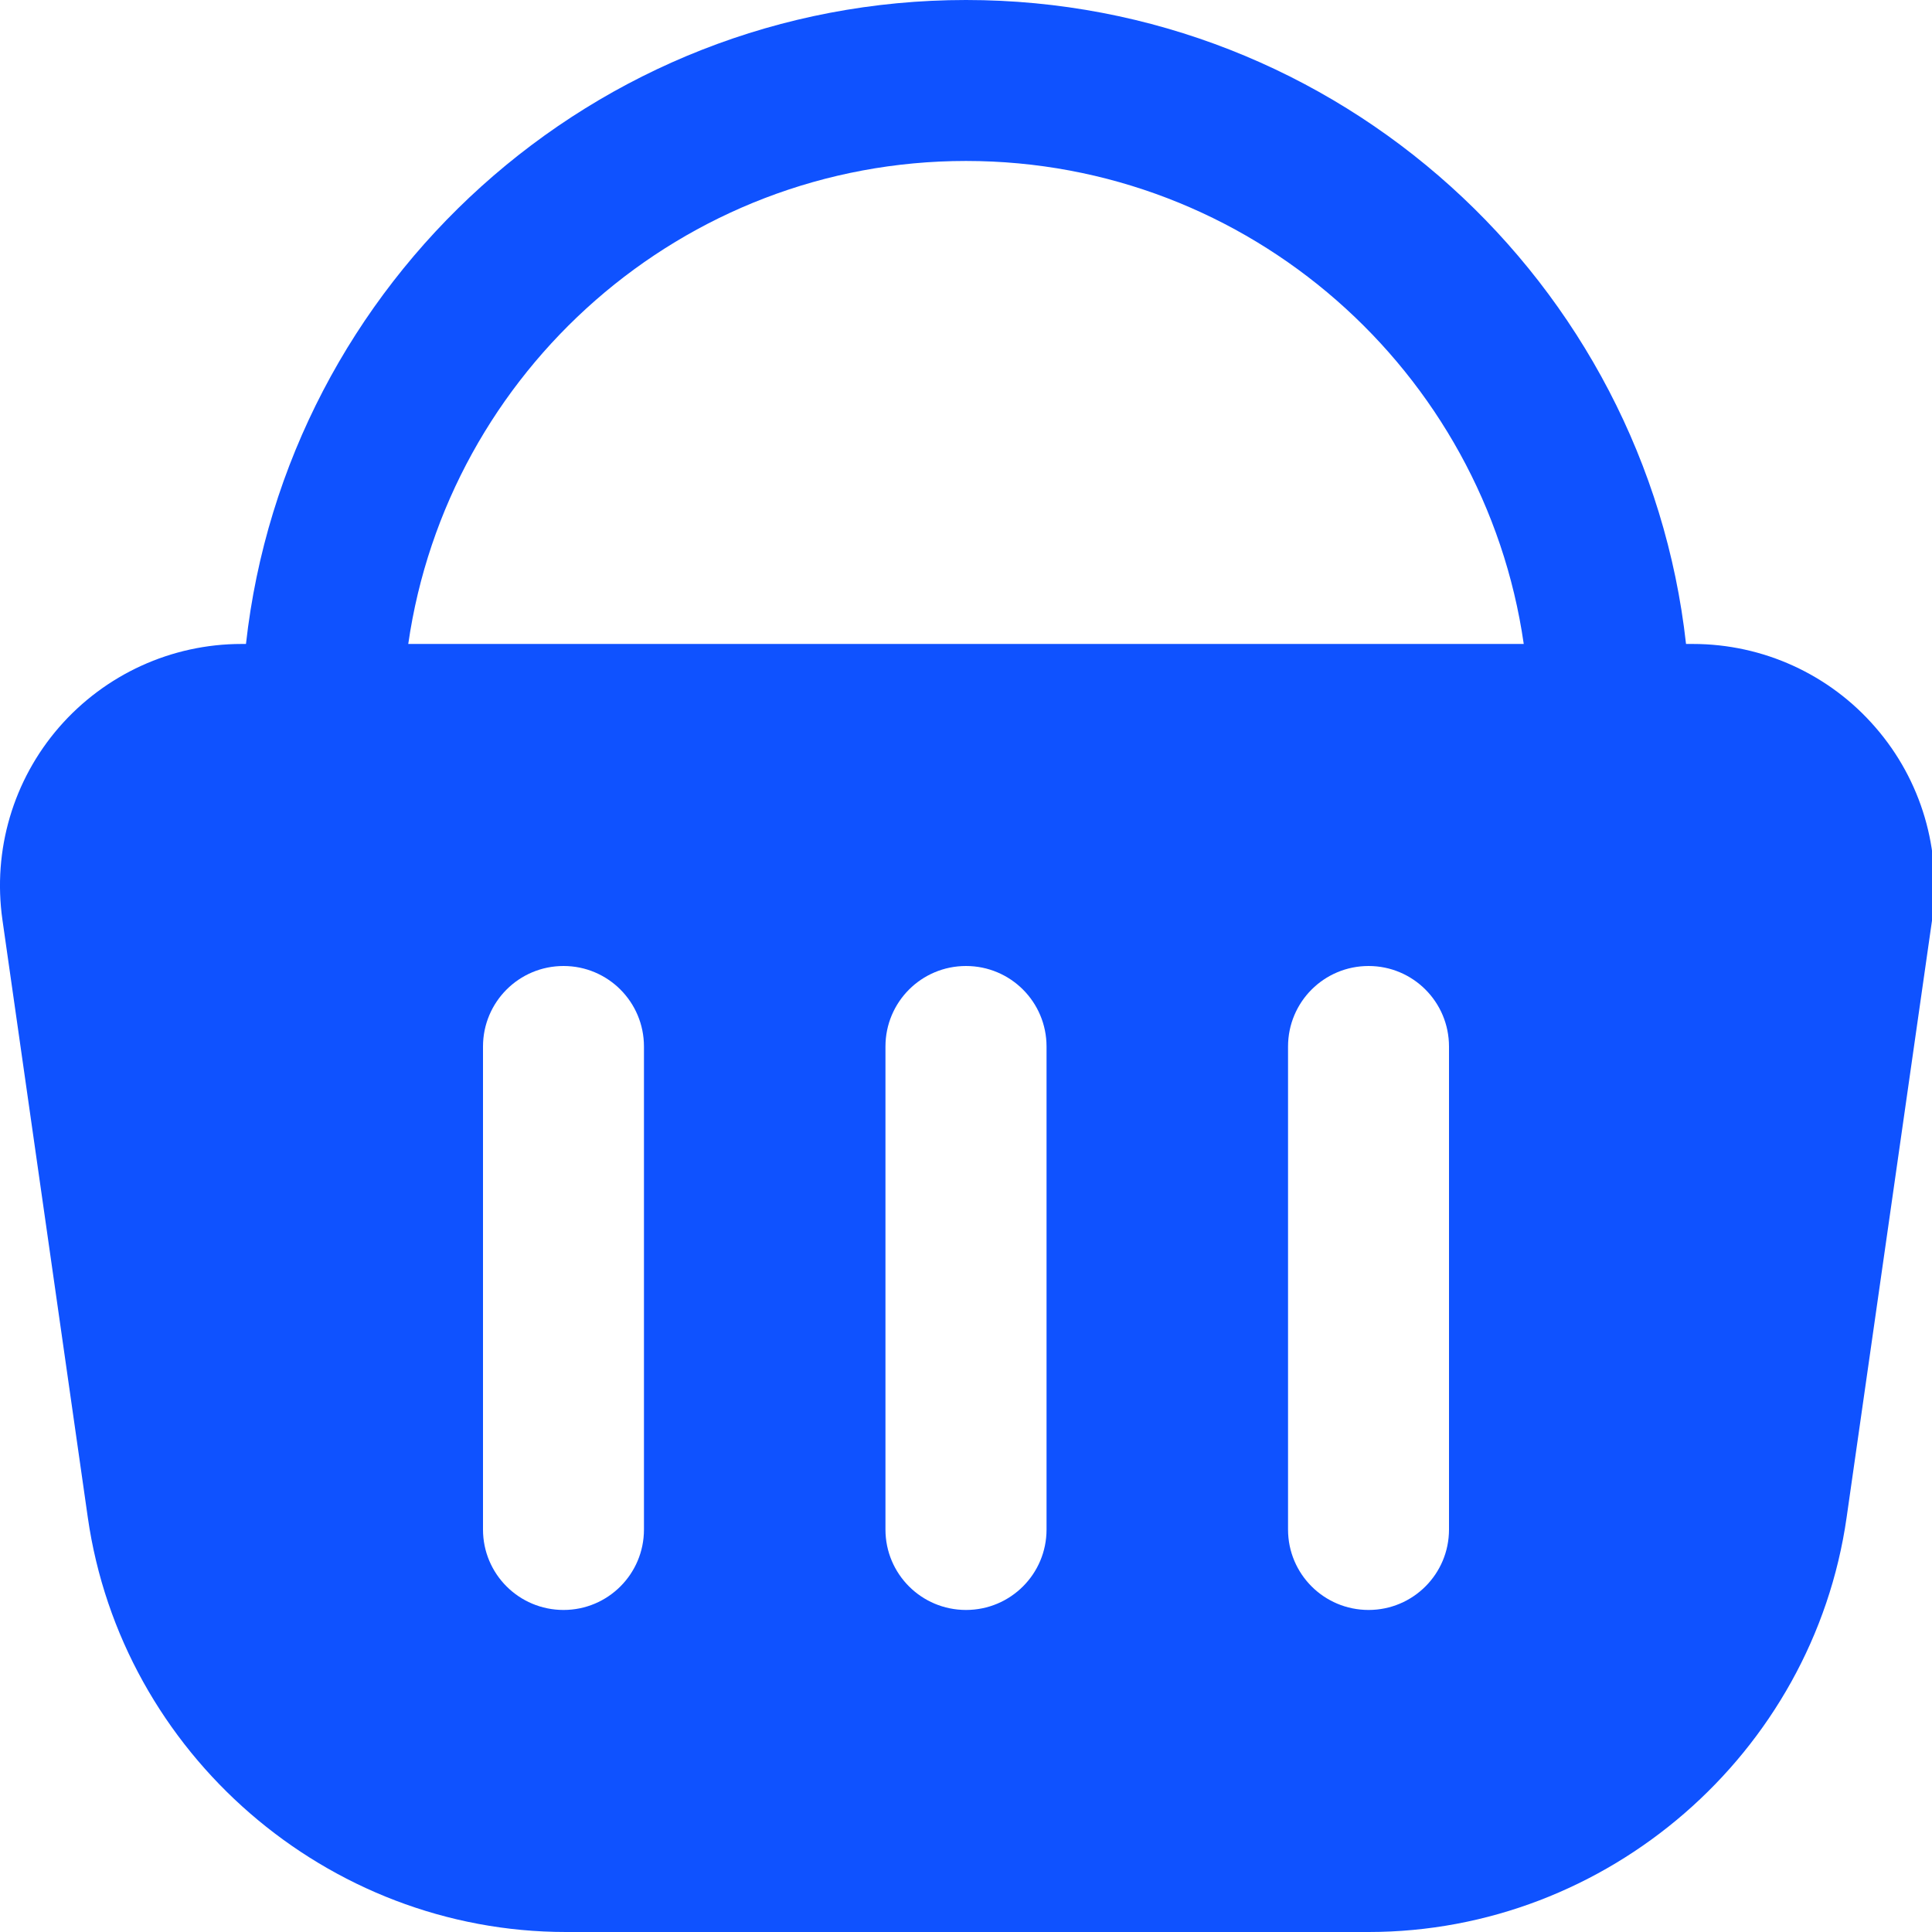 <svg width="16" height="16" viewBox="0 0 16 16" fill="none" xmlns="http://www.w3.org/2000/svg">
<g clip-path="url(#clip0_96_10885)">
<path d="M15.531 6.023C15.152 5.585 14.601 5.333 14.02 5.333H13.963C13.63 2.337 11.084 0 8 0C4.917 0 2.37 2.337 2.037 5.333H2C1.42 5.333 0.87 5.585 0.489 6.023C0.109 6.461 -0.062 7.041 0.02 7.617L0.727 12.566C1.007 14.524 2.71 16 4.687 16H11.334C13.311 16 15.014 14.523 15.293 12.566L16.001 7.617C16.083 7.042 15.912 6.461 15.531 6.023ZM8 1.333C10.347 1.333 12.294 3.075 12.619 5.333H3.381C3.706 3.075 5.653 1.333 8 1.333ZM5.333 12.667C5.333 13.035 5.035 13.333 4.667 13.333C4.298 13.333 4 13.035 4 12.667V8.667C4 8.298 4.298 8 4.667 8C5.035 8 5.333 8.298 5.333 8.667V12.667ZM8.667 12.667C8.667 13.035 8.369 13.333 8 13.333C7.631 13.333 7.333 13.035 7.333 12.667V8.667C7.333 8.298 7.631 8 8 8C8.369 8 8.667 8.298 8.667 8.667V12.667ZM12 12.667C12 13.035 11.702 13.333 11.334 13.333C10.965 13.333 10.667 13.035 10.667 12.667V8.667C10.667 8.298 10.965 8 11.334 8C11.702 8 12 8.298 12 8.667V12.667Z" fill="#0F52FF"/>
</g>
<defs>
<clipPath id="clip0_96_10885">
<rect width="16" height="16" fill="white"/>
</clipPath>
</defs>
</svg>
